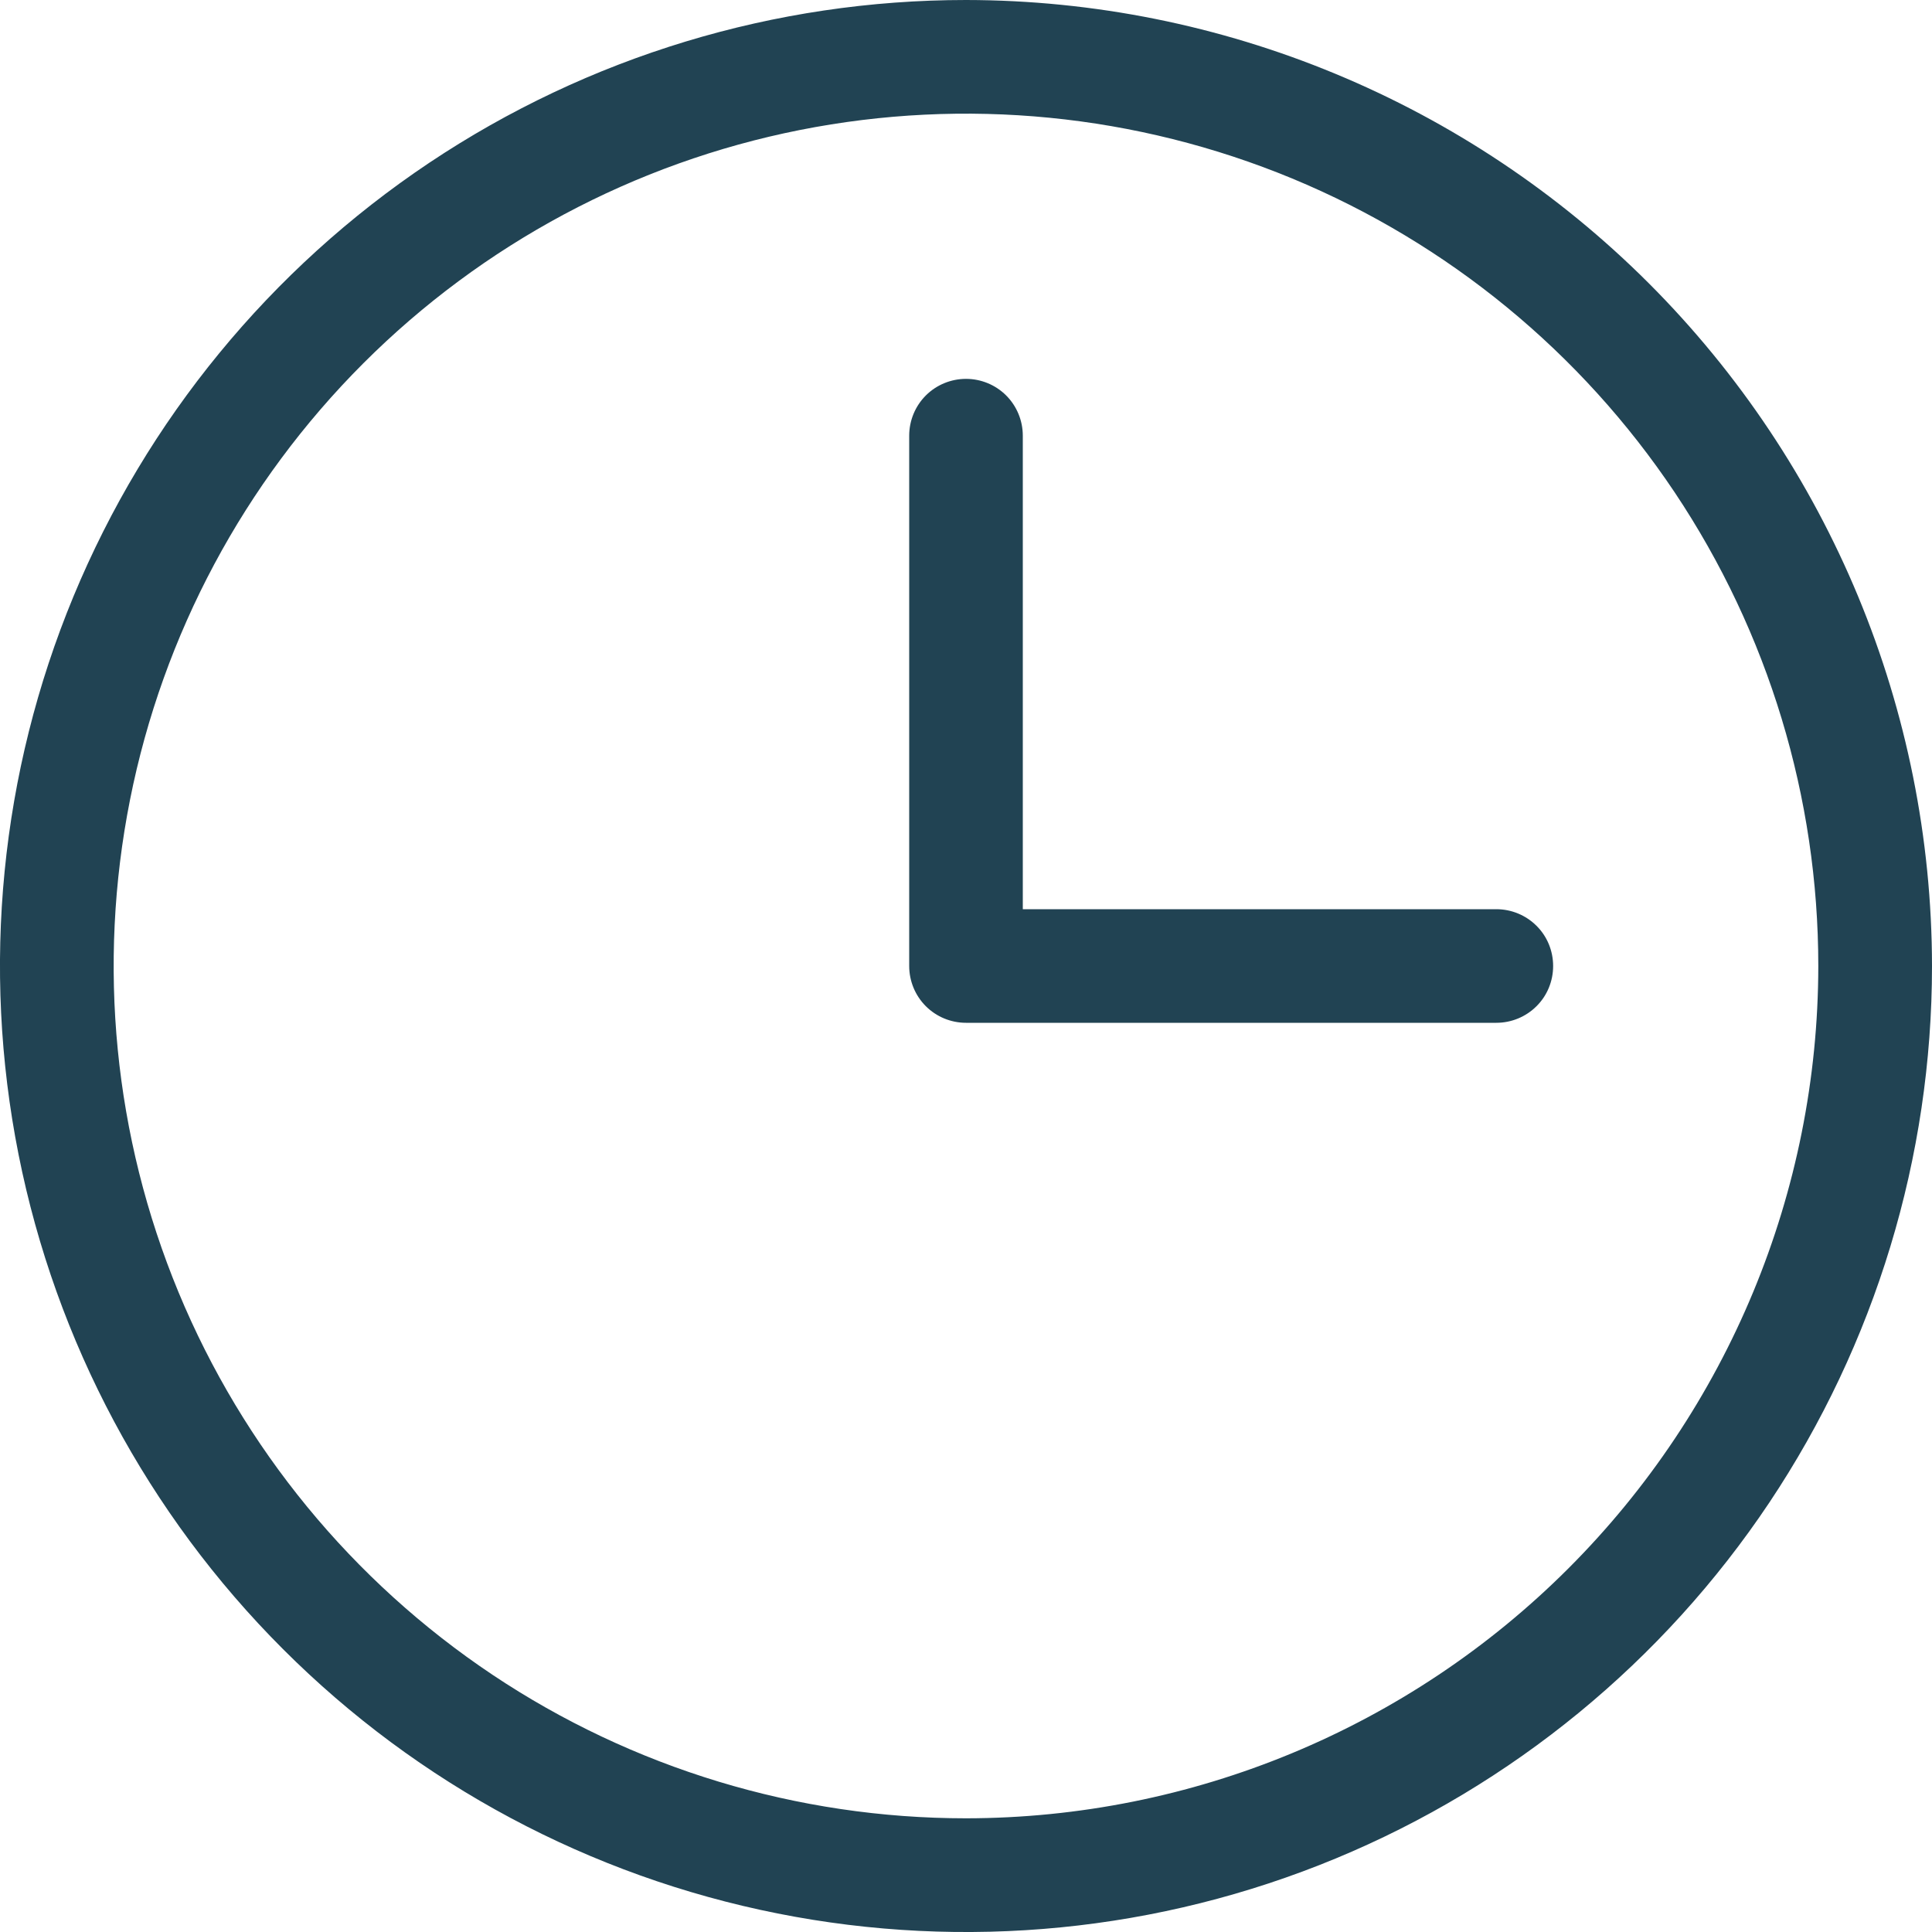 <svg width="20" height="20" viewBox="0 0 20 20" fill="none" xmlns="http://www.w3.org/2000/svg">
<path d="M10 0C8.022 0 6.089 0.586 4.444 1.685C2.8 2.784 1.518 4.346 0.761 6.173C0.004 8 -0.194 10.011 0.192 11.951C0.578 13.891 1.53 15.672 2.929 17.071C4.327 18.47 6.109 19.422 8.049 19.808C9.989 20.194 12 19.996 13.827 19.239C15.654 18.482 17.216 17.2 18.315 15.556C19.413 13.911 20 11.978 20 10C19.997 7.349 18.942 4.807 17.068 2.932C15.193 1.058 12.651 0.003 10 0ZM10 18.823C8.255 18.823 6.549 18.306 5.098 17.337C3.647 16.367 2.516 14.989 1.848 13.377C1.18 11.764 1.006 9.99 1.346 8.279C1.686 6.567 2.527 4.995 3.761 3.761C4.995 2.527 6.567 1.686 8.279 1.346C9.99 1.006 11.764 1.18 13.377 1.848C14.989 2.516 16.367 3.647 17.337 5.098C18.306 6.549 18.823 8.255 18.823 10C18.821 12.339 17.89 14.582 16.236 16.236C14.582 17.89 12.339 18.821 10 18.823ZM16.078 10C16.078 10.156 16.017 10.306 15.906 10.416C15.796 10.526 15.646 10.588 15.49 10.588H10C9.844 10.588 9.694 10.526 9.584 10.416C9.474 10.306 9.412 10.156 9.412 10V4.51C9.412 4.354 9.474 4.204 9.584 4.094C9.694 3.984 9.844 3.922 10 3.922C10.156 3.922 10.306 3.984 10.416 4.094C10.526 4.204 10.588 4.354 10.588 4.51V9.412H15.49C15.646 9.412 15.796 9.474 15.906 9.584C16.017 9.694 16.078 9.844 16.078 10Z" fill="#214353"/>
</svg>
